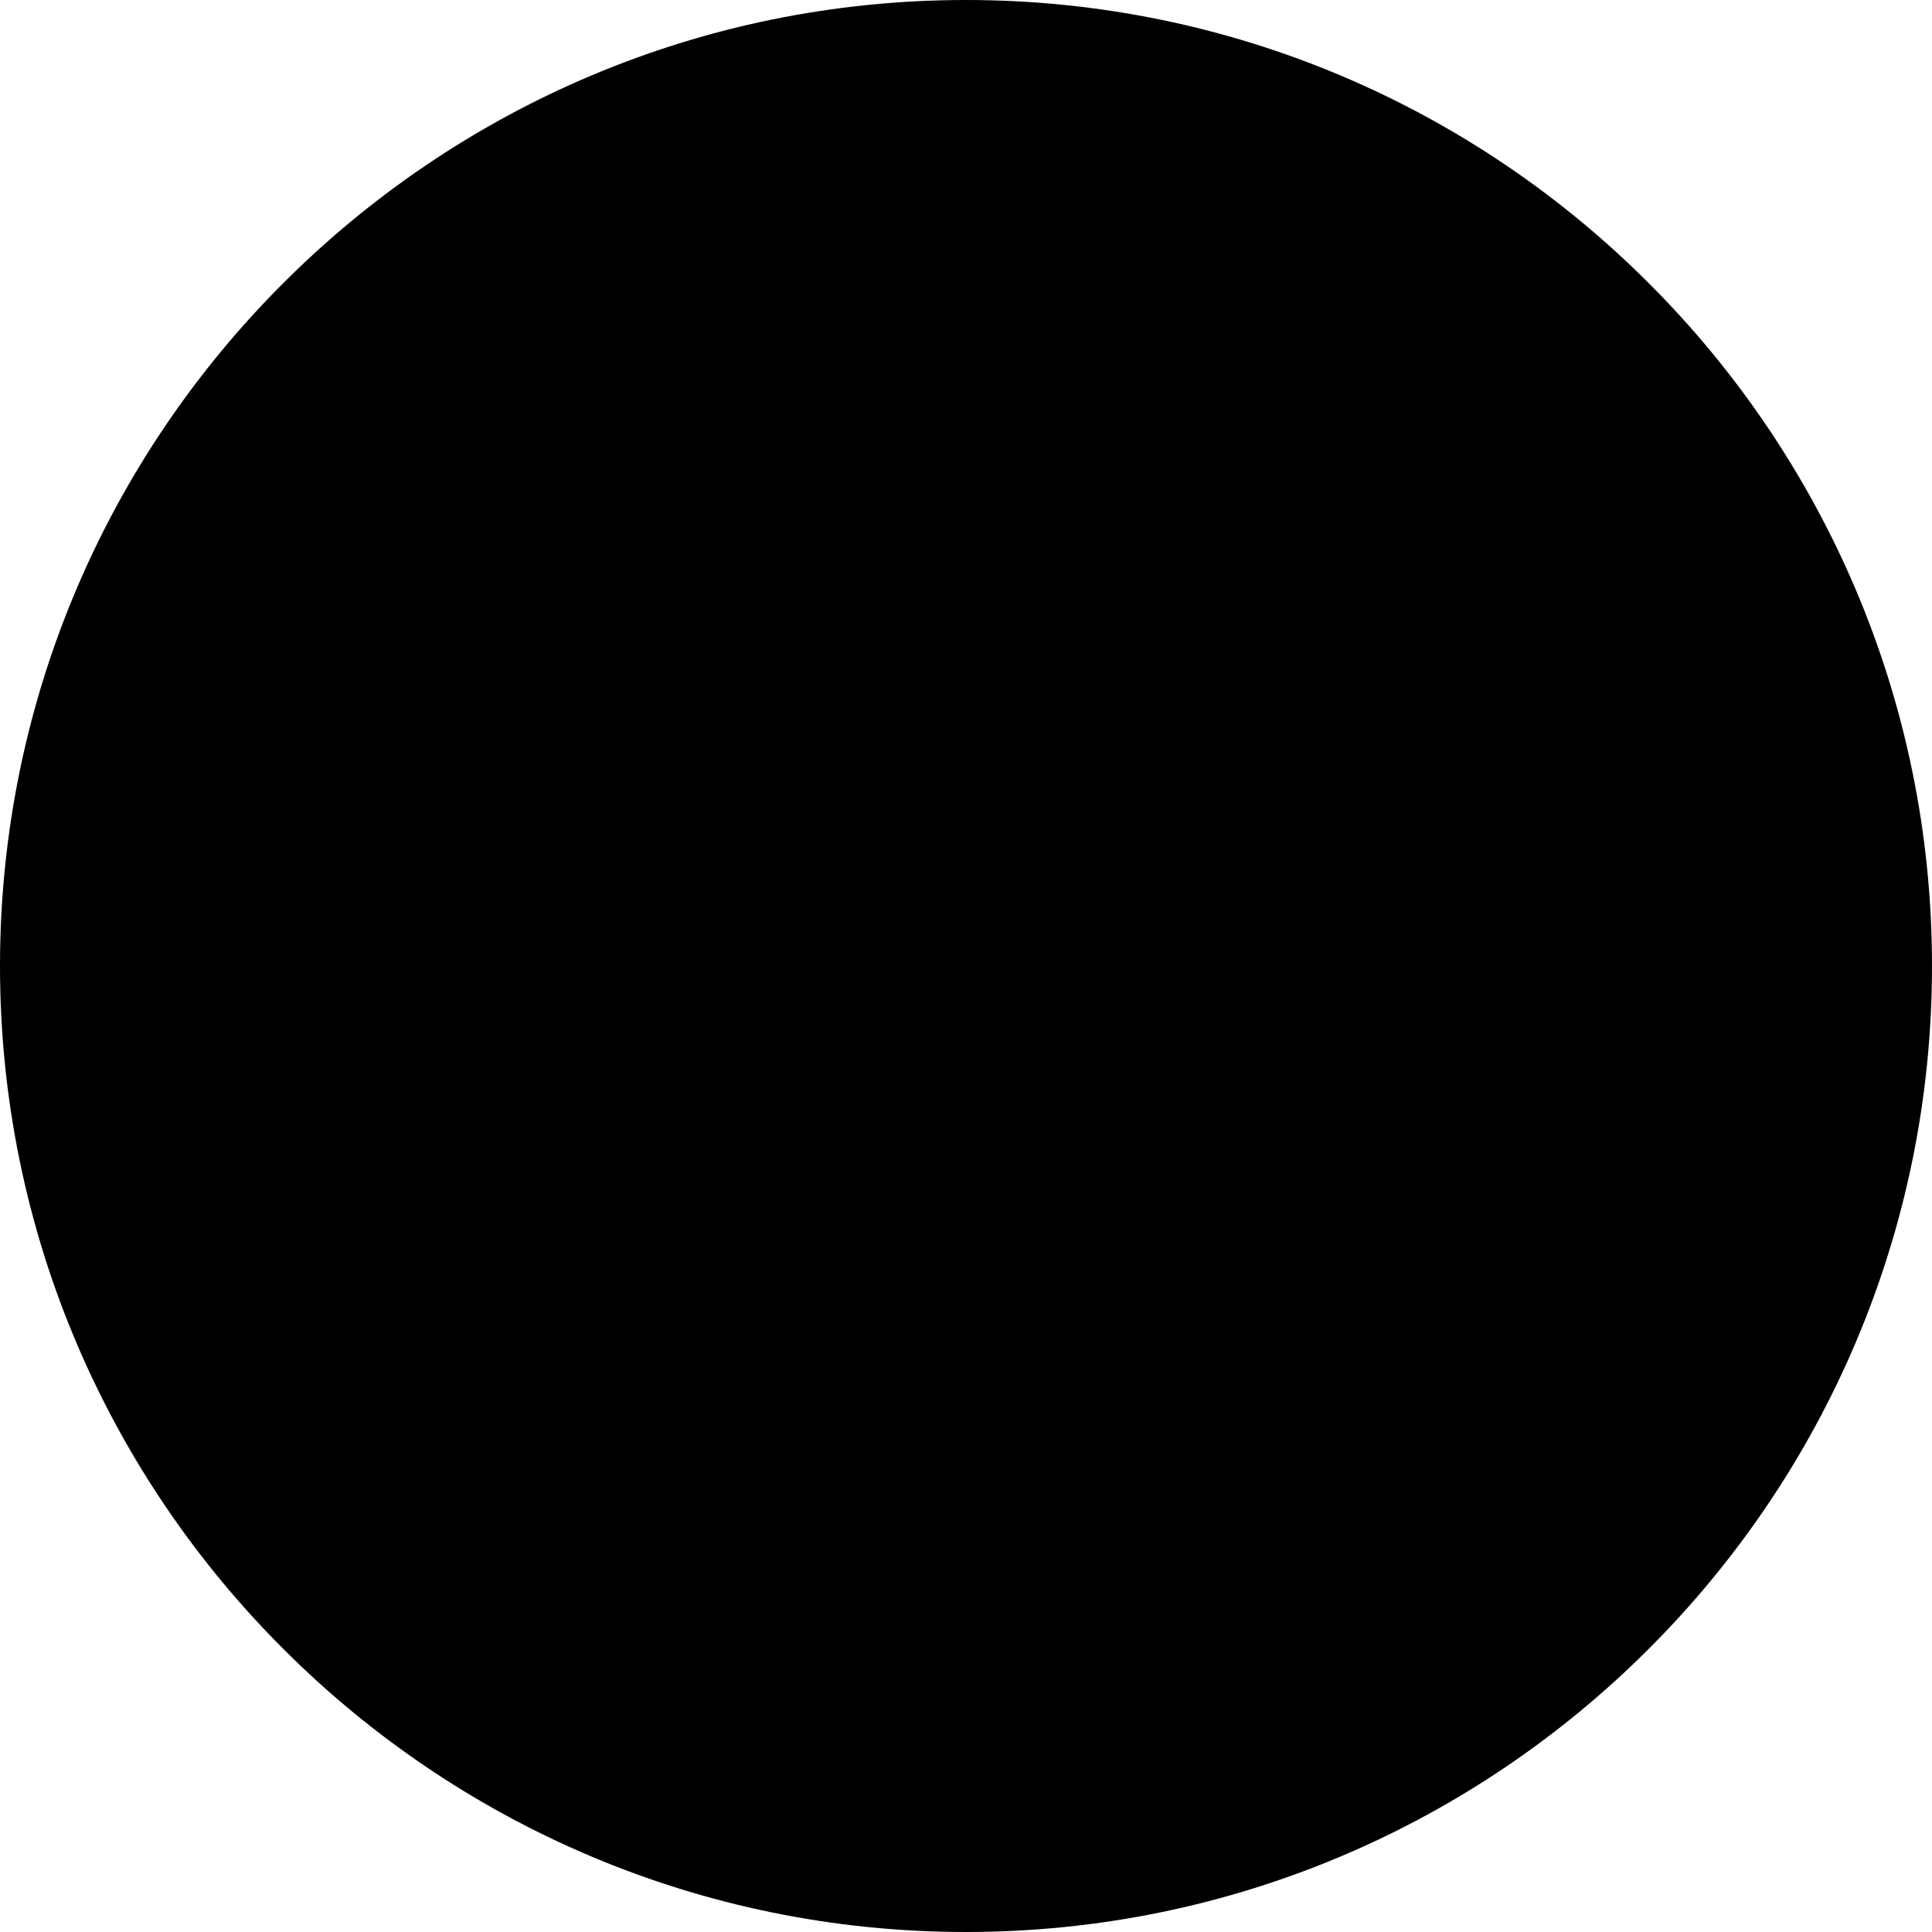 <svg version="1.1" xmlns="http://www.w3.org/2000/svg" xmlns:xlink="http://www.w3.org/1999/xlink" width="8.05" height="8.05" viewBox="0,0,8.05,8.05"><g transform="translate(-236,-176)"><g data-paper-data="{&quot;isPaintingLayer&quot;:true}" fill="#000000" fill-rule="nonzero" stroke="none" stroke-width="1" stroke-linecap="butt" stroke-linejoin="miter" stroke-miterlimit="10" stroke-dasharray="" stroke-dashoffset="0" style="mix-blend-mode: normal"><path d="M240.025,176c1.11,0 2.117,0.451 2.845,1.18c0.729,0.728 1.18,1.735 1.18,2.845c0,1.11 -0.451,2.117 -1.18,2.845c-0.728,0.729 -1.735,1.18 -2.845,1.18c-1.11,0 -2.117,-0.451 -2.845,-1.18c-0.729,-0.728 -1.18,-1.735 -1.18,-2.845c0,-1.11 0.451,-2.117 1.18,-2.845c0.728,-0.729 1.735,-1.18 2.845,-1.18z"/></g></g></svg>